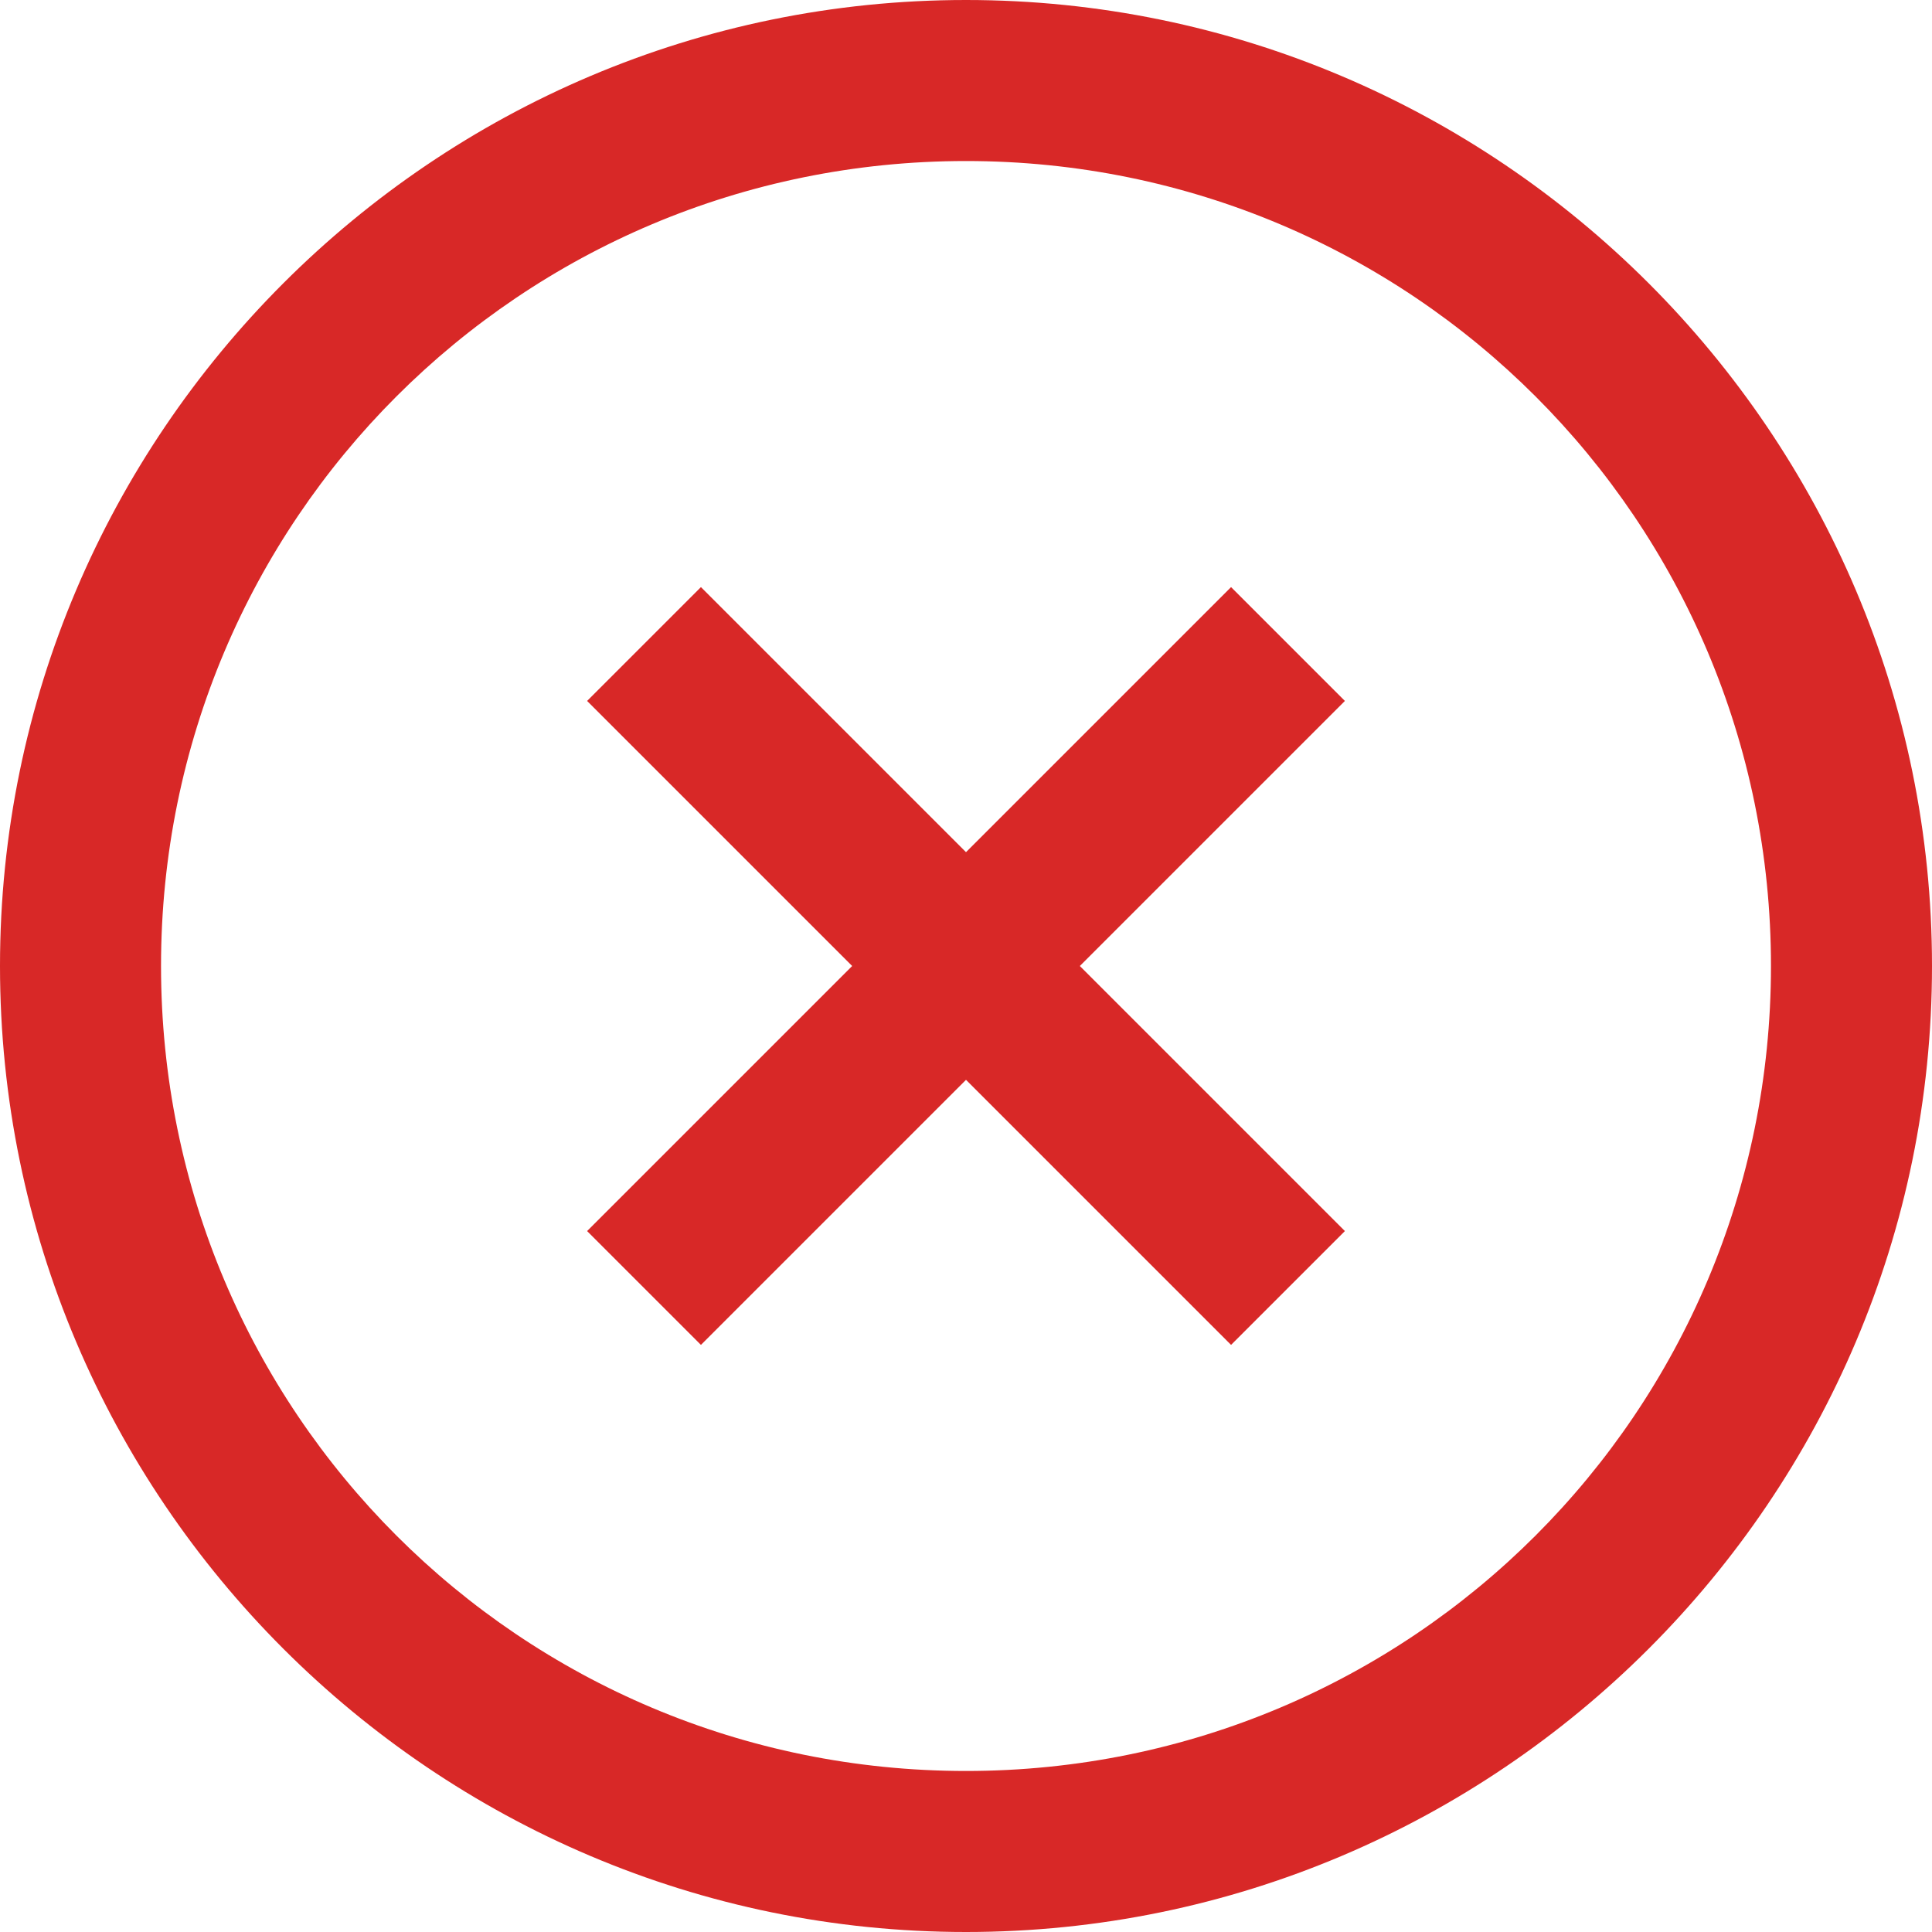 <svg width="26" height="26" viewBox="0 0 26 26" fill="none" xmlns="http://www.w3.org/2000/svg">
<path d="M13 0C5.833 0 0 5.833 0 13C0 20.167 5.833 26 13 26C20.167 26 26 20.167 26 13C26 5.833 20.167 0 13 0ZM13 2.167C18.996 2.167 23.833 7.004 23.833 13C23.833 18.996 18.996 23.833 13 23.833C7.004 23.833 2.167 18.996 2.167 13C2.167 7.004 7.004 2.167 13 2.167ZM9.433 7.901L7.901 9.433L11.468 13L7.901 16.567L9.433 18.099L13 14.532L16.567 18.099L18.099 16.567L14.532 13L18.099 9.433L16.567 7.901L13 11.468L9.433 7.901Z" fill="#D82827"/>
</svg>
